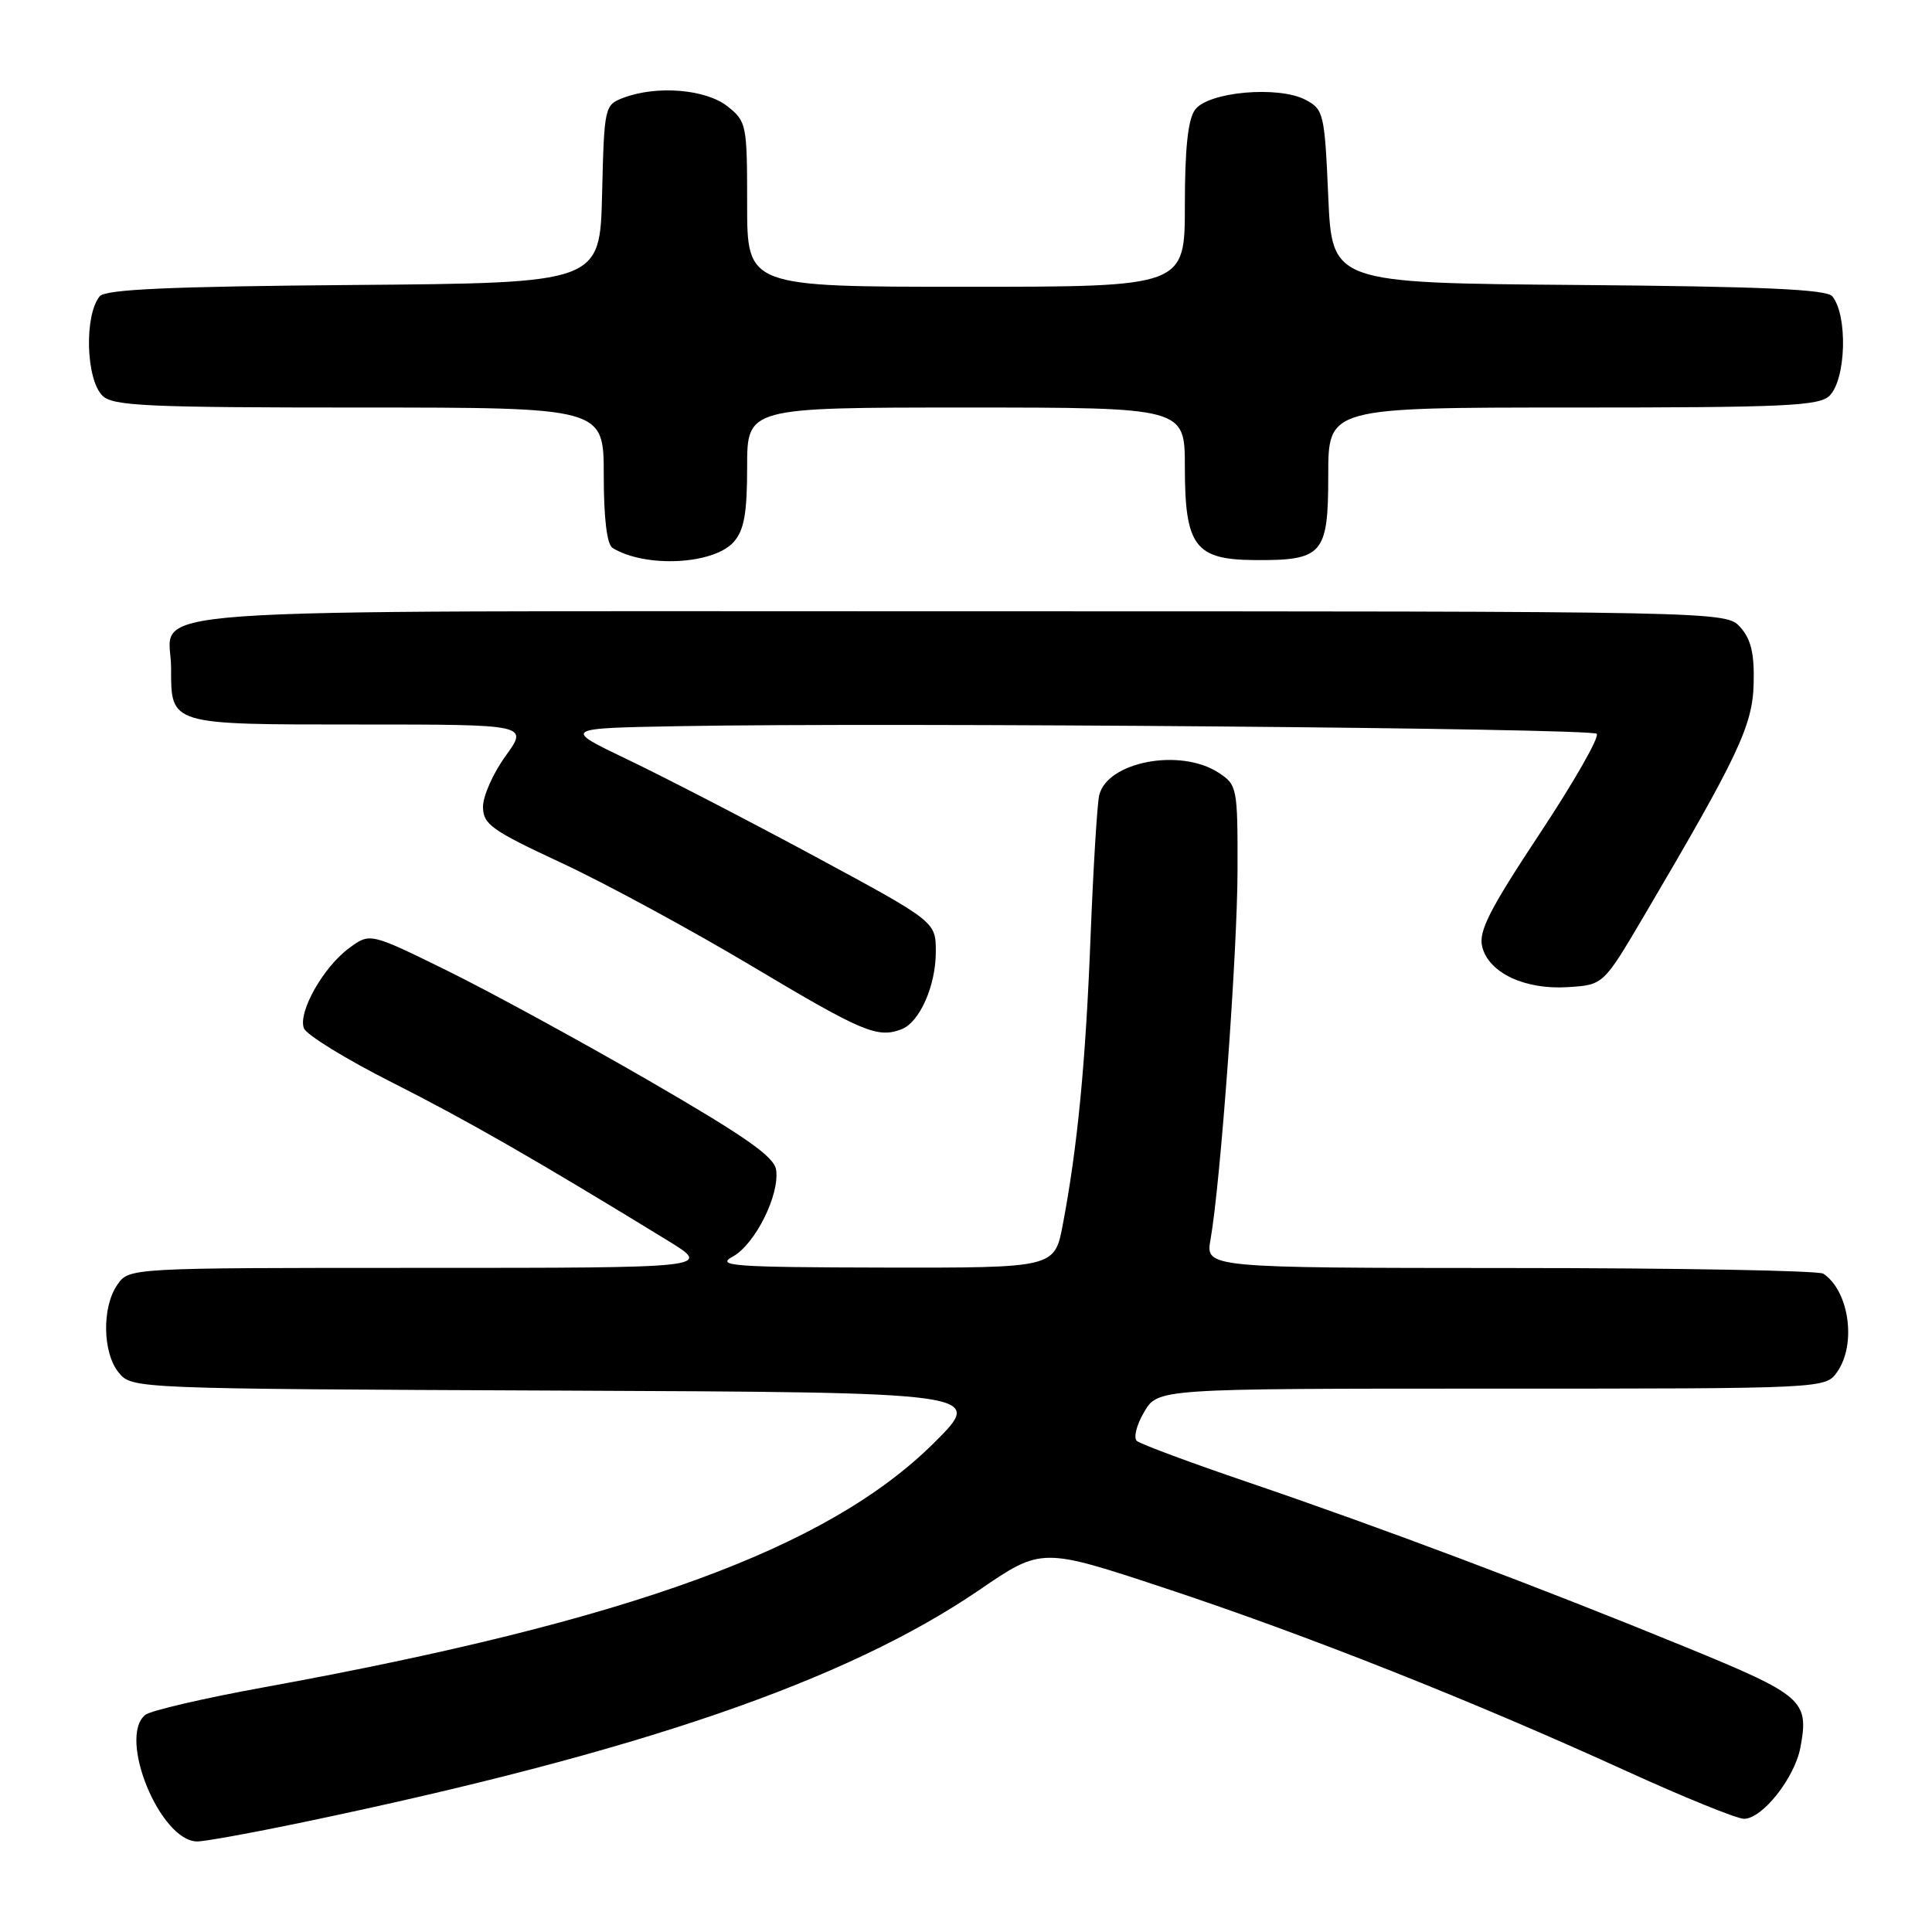 <?xml version="1.0" encoding="UTF-8" standalone="no"?>
<!DOCTYPE svg PUBLIC "-//W3C//DTD SVG 1.1//EN" "http://www.w3.org/Graphics/SVG/1.1/DTD/svg11.dtd" >
<svg xmlns="http://www.w3.org/2000/svg" xmlns:xlink="http://www.w3.org/1999/xlink" version="1.1" viewBox="0 0 256 256">
 <g >
 <path fill="currentColor"
d=" M 40.23 241.44 C 84.68 232.16 112.10 222.74 129.76 210.68 C 138.03 205.03 138.03 205.03 154.43 210.46 C 173.10 216.64 195.10 225.36 215.43 234.64 C 223.10 238.14 230.14 241.00 231.09 241.00 C 233.52 241.00 237.80 235.59 238.56 231.56 C 239.73 225.30 238.98 224.65 223.22 218.19 C 204.09 210.35 182.97 202.40 165.50 196.45 C 157.80 193.83 151.11 191.35 150.64 190.93 C 150.17 190.52 150.60 188.79 151.61 187.09 C 153.43 184.00 153.43 184.00 197.66 184.00 C 241.89 184.00 241.89 184.00 243.44 181.78 C 246.02 178.10 245.02 171.05 241.60 168.77 C 241.00 168.36 222.33 168.02 200.12 168.02 C 159.74 168.00 159.74 168.00 160.40 164.25 C 161.73 156.71 163.96 126.20 163.98 115.27 C 164.00 104.35 163.93 104.00 161.47 102.39 C 156.42 99.08 146.70 100.92 145.65 105.38 C 145.38 106.55 144.87 114.92 144.51 124.00 C 143.86 140.77 142.79 151.90 140.83 162.25 C 139.74 168.00 139.74 168.00 117.12 167.96 C 97.18 167.92 94.80 167.75 97.07 166.52 C 100.04 164.91 103.33 158.33 102.84 155.01 C 102.58 153.25 98.76 150.59 85.86 143.12 C 76.70 137.83 64.67 131.27 59.12 128.55 C 49.02 123.59 49.02 123.59 46.26 125.63 C 42.83 128.15 39.46 134.14 40.27 136.25 C 40.60 137.12 45.85 140.35 51.93 143.42 C 61.93 148.47 71.09 153.73 88.44 164.36 C 94.38 168.00 94.38 168.00 55.75 168.00 C 17.11 168.00 17.11 168.00 15.56 170.22 C 13.48 173.19 13.58 179.27 15.75 181.90 C 17.49 184.01 17.80 184.02 74.00 184.26 C 130.50 184.50 130.50 184.50 123.75 191.20 C 109.65 205.19 83.51 214.73 35.00 223.57 C 27.02 225.02 19.94 226.67 19.25 227.23 C 15.57 230.22 21.23 244.00 26.14 244.00 C 27.15 244.00 33.49 242.85 40.23 241.44 Z  M 119.46 136.38 C 121.86 135.45 124.00 130.63 124.00 126.12 C 124.00 122.13 124.00 122.13 108.03 113.51 C 99.24 108.77 88.10 103.01 83.28 100.70 C 74.50 96.50 74.50 96.50 90.00 96.22 C 118.10 95.71 210.82 96.49 211.57 97.23 C 211.97 97.64 208.58 103.58 204.03 110.45 C 197.36 120.53 195.89 123.42 196.40 125.45 C 197.27 128.92 202.05 131.17 207.78 130.80 C 212.45 130.50 212.45 130.50 217.76 121.50 C 230.39 100.05 232.24 96.13 232.37 90.53 C 232.47 86.58 232.01 84.68 230.60 83.11 C 228.69 81.00 228.69 81.00 126.97 81.00 C 13.07 81.00 22.67 80.31 22.67 88.50 C 22.67 96.10 22.35 96.00 47.63 96.00 C 70.01 96.00 70.01 96.00 67.01 100.15 C 65.35 102.43 64.00 105.47 64.00 106.90 C 64.00 109.22 65.11 110.02 74.44 114.36 C 80.18 117.03 91.54 123.19 99.69 128.05 C 114.30 136.77 116.27 137.60 119.46 136.38 Z  M 97.25 71.78 C 98.60 70.24 99.00 67.97 99.00 61.89 C 99.00 54.00 99.00 54.00 128.00 54.00 C 157.00 54.00 157.00 54.00 157.00 61.89 C 157.00 72.32 158.35 74.14 166.10 74.21 C 175.30 74.29 176.00 73.50 176.00 62.96 C 176.00 54.00 176.00 54.00 208.43 54.00 C 236.58 54.00 241.06 53.79 242.43 52.43 C 244.62 50.24 244.85 41.78 242.79 39.26 C 242.03 38.34 233.58 37.96 209.14 37.76 C 176.50 37.50 176.50 37.50 176.00 26.03 C 175.52 15.04 175.39 14.50 173.00 13.23 C 169.40 11.33 160.09 12.16 158.35 14.54 C 157.41 15.82 157.00 19.69 157.00 27.19 C 157.00 38.00 157.00 38.00 128.00 38.00 C 99.00 38.00 99.00 38.00 99.00 27.07 C 99.00 16.46 98.92 16.09 96.37 14.07 C 93.49 11.81 87.00 11.29 82.60 12.96 C 80.11 13.91 80.06 14.13 79.78 25.71 C 79.50 37.50 79.50 37.50 46.86 37.76 C 22.42 37.96 13.97 38.34 13.21 39.26 C 11.15 41.78 11.38 50.24 13.57 52.43 C 14.94 53.79 19.42 54.00 47.57 54.00 C 80.00 54.00 80.00 54.00 80.00 62.94 C 80.00 68.66 80.42 72.14 81.16 72.60 C 85.50 75.28 94.60 74.82 97.25 71.78 Z "/>
</g>
</svg>